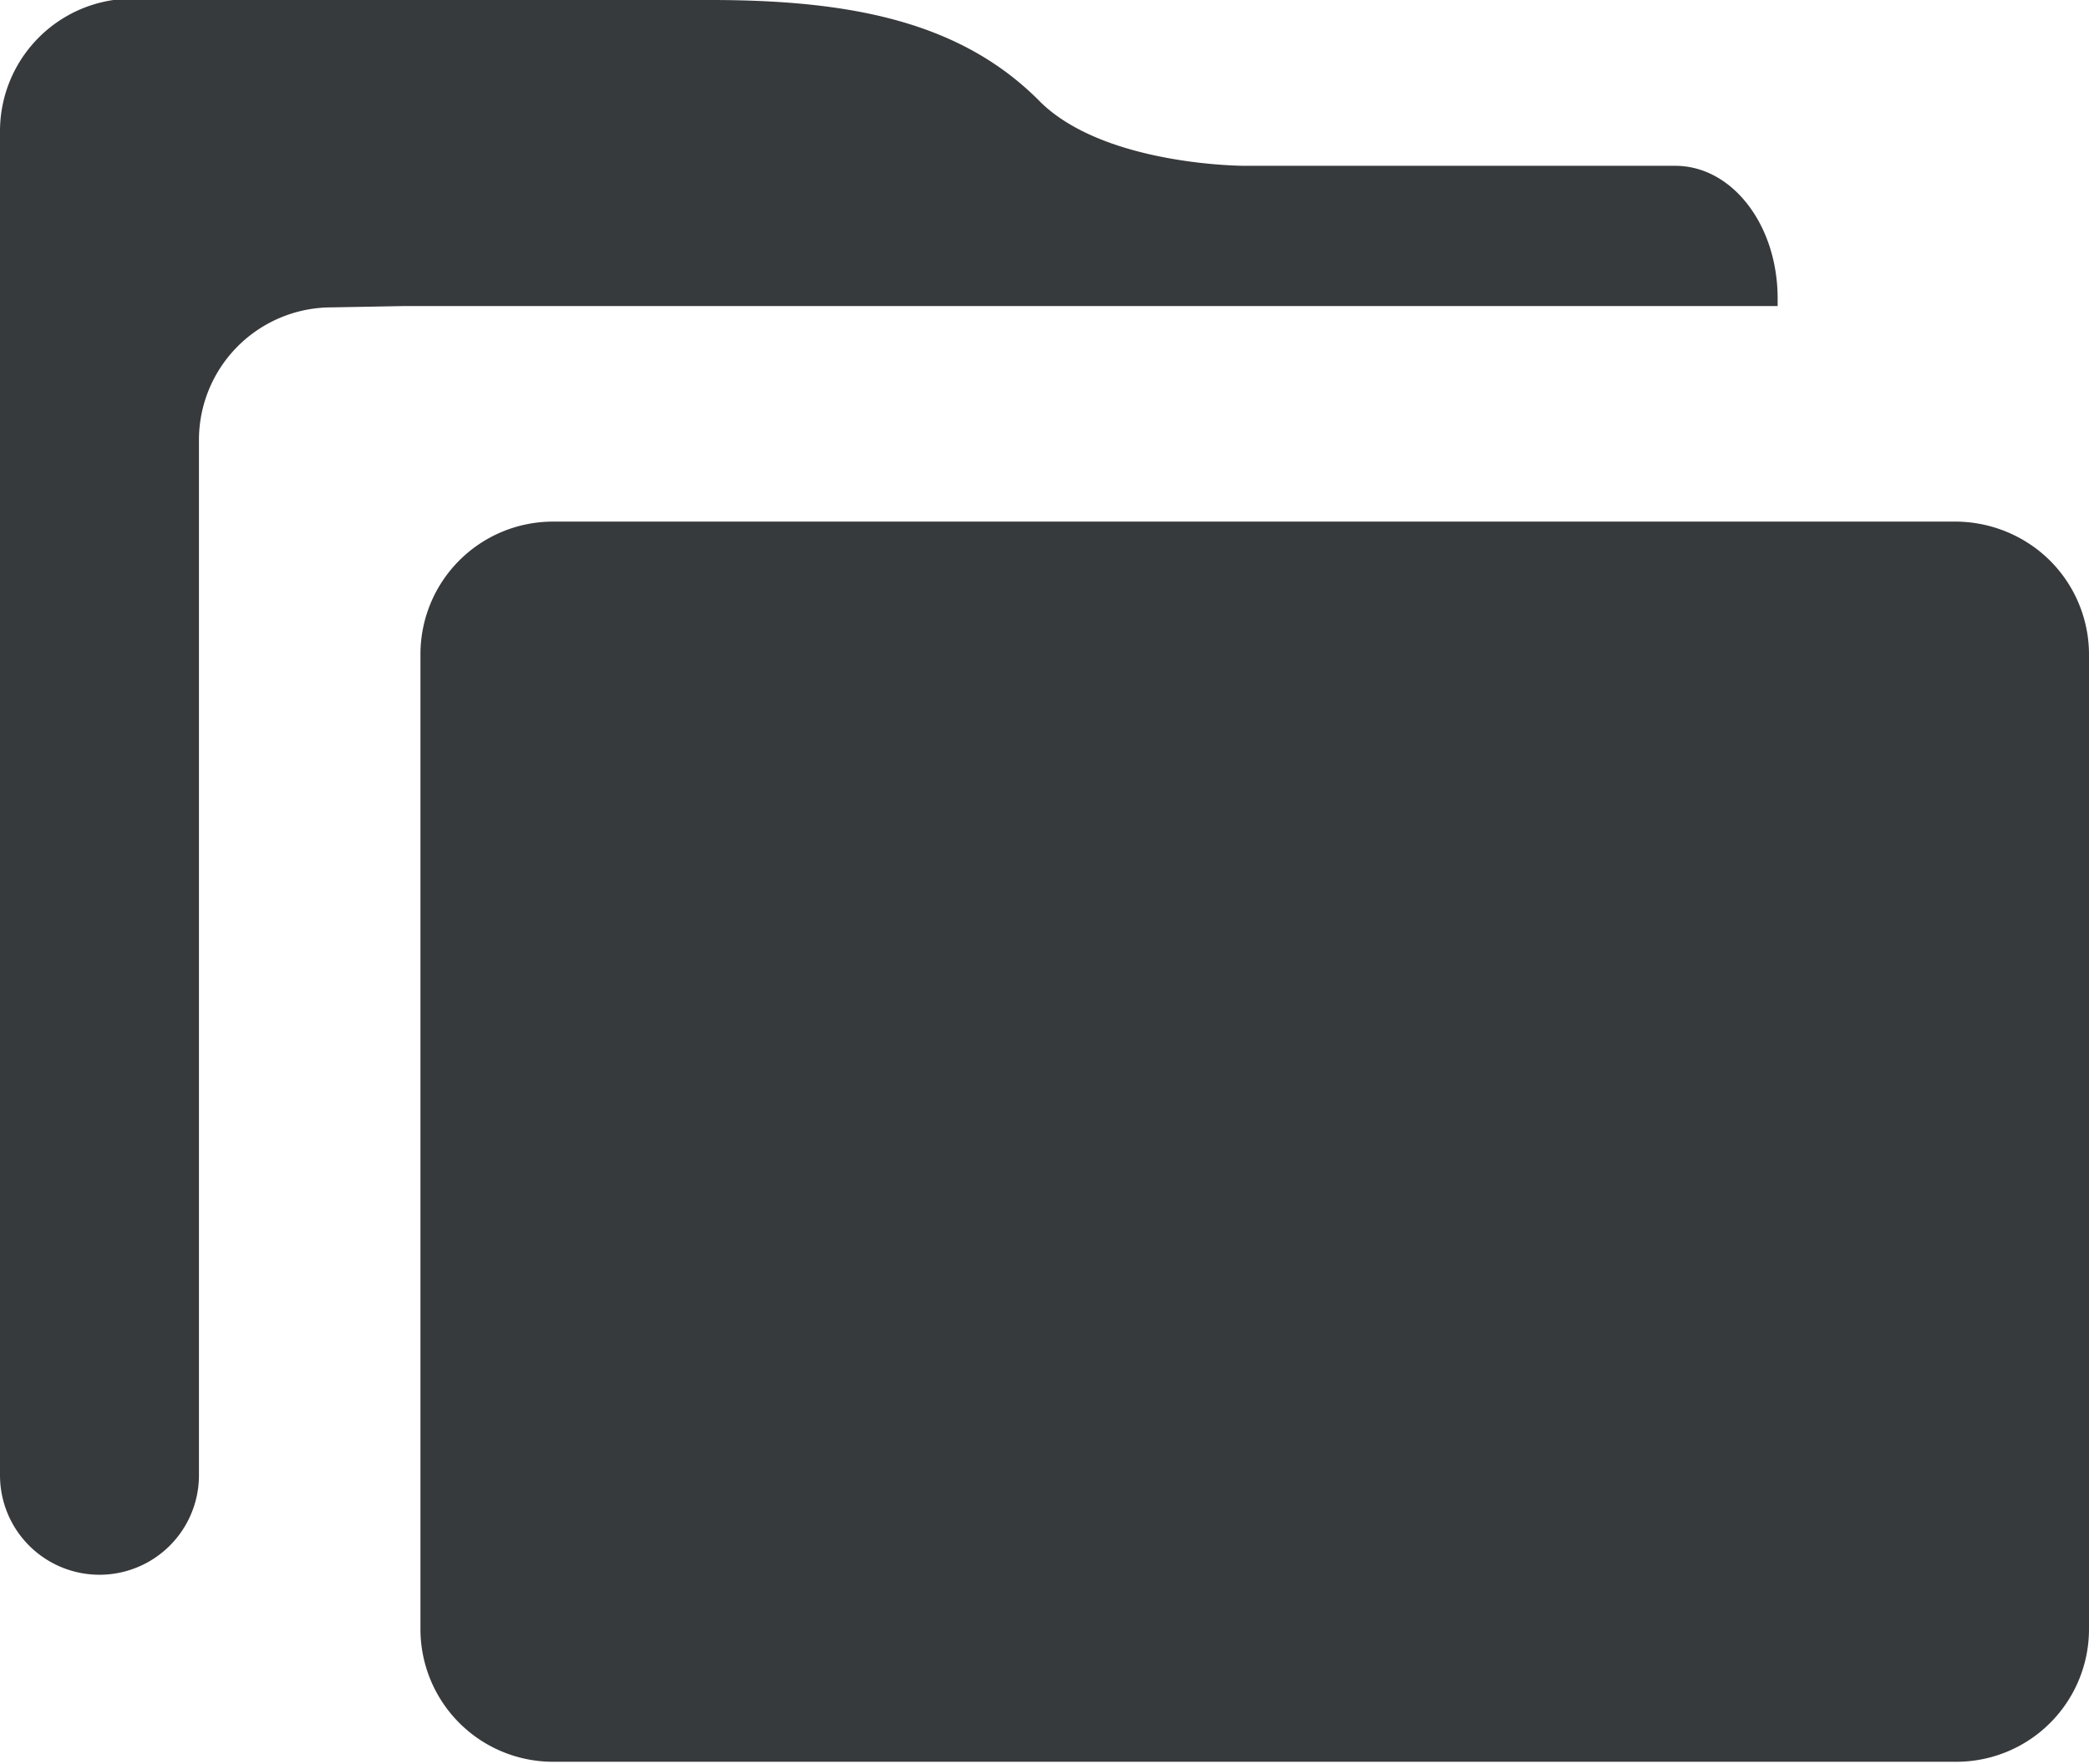 <svg id="Layer_1" data-name="Layer 1" xmlns="http://www.w3.org/2000/svg" viewBox="0 0 63 53.2"><defs><style>.cls-1{fill:#373a3c;}</style></defs><title>my-files</title><path class="cls-1" d="M12.16,9.23H53.61V9c0-2.23-1.38-4-3.09-4h-13s-4.15,0-6.12-1.9C29,.64,25.64,0,21.42,0H4a3.41,3.41,0,0,0-.58,0h0A4,4,0,0,0,0,4V44.49a3,3,0,1,0,6,0V13.27a4,4,0,0,1,4-4Z"/><path class="cls-1" d="M61.44,16.57A4.08,4.08,0,0,0,59,15.73H16.68a4,4,0,0,0-4,4v29.4a4,4,0,0,0,4,4H59a4,4,0,0,0,4-4V19.76A4,4,0,0,0,61.44,16.57Z"/></svg>